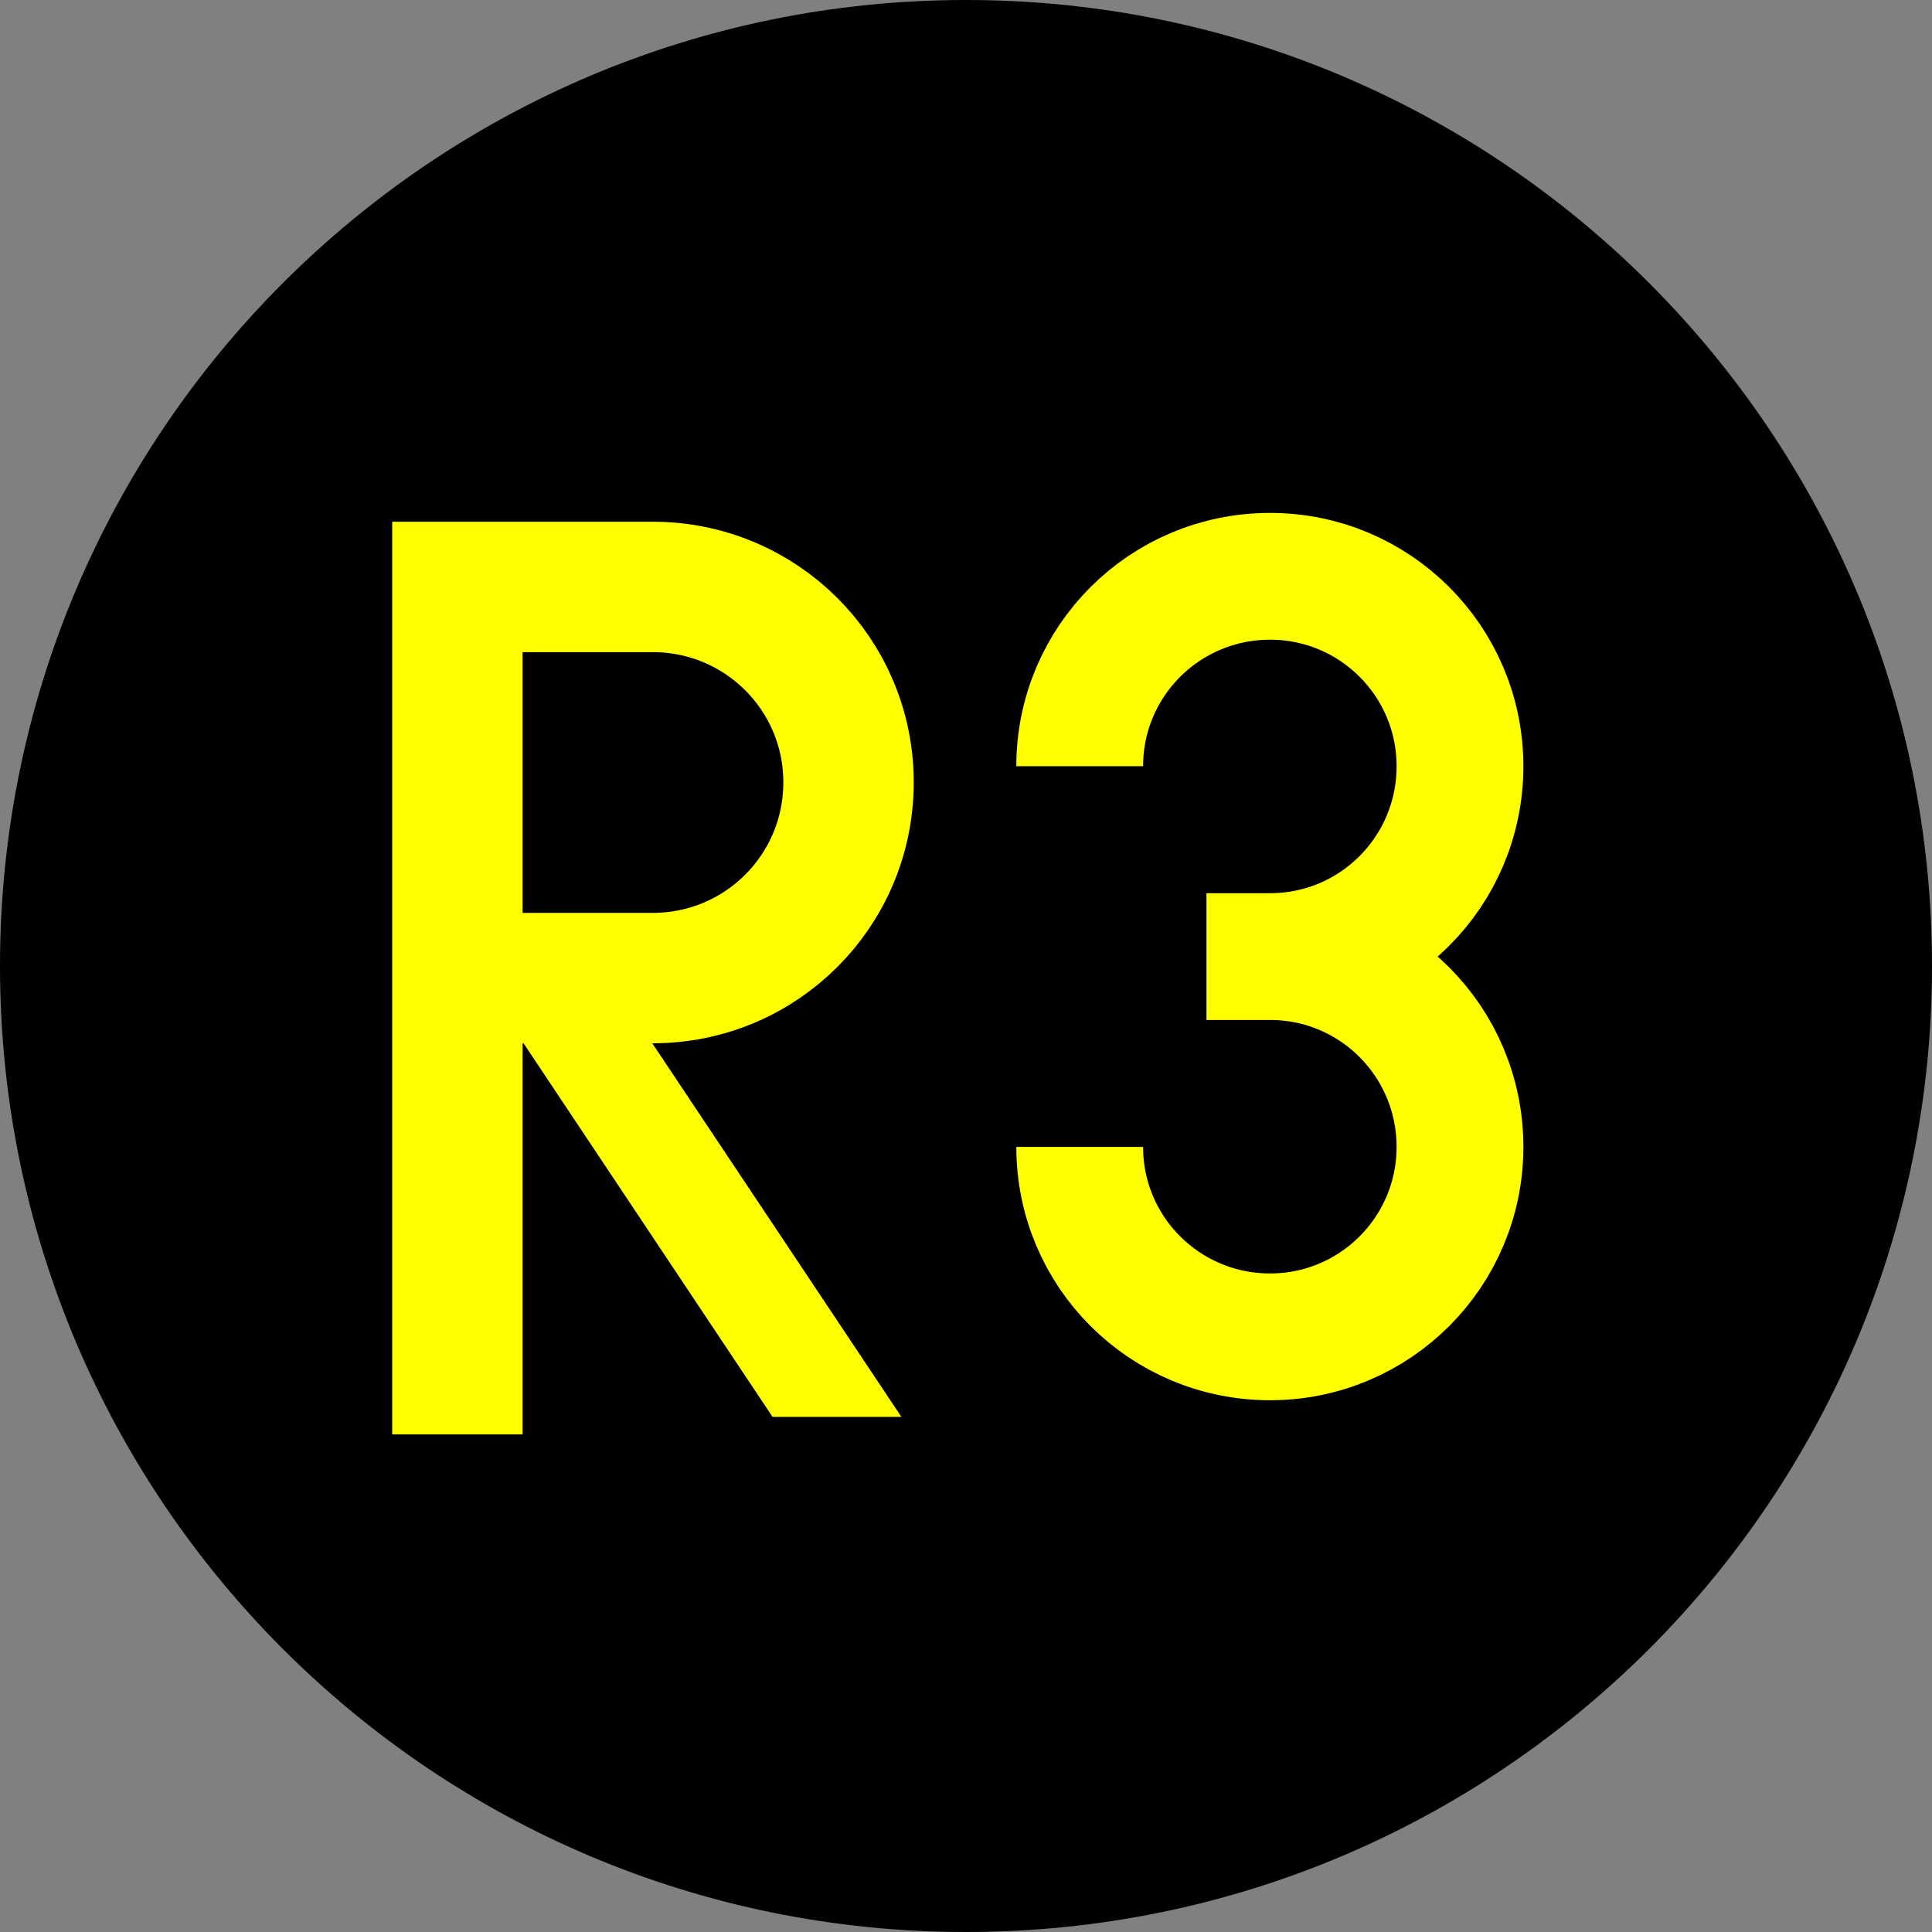 <?xml version="1.0" encoding="UTF-8"?>
<svg xmlns="http://www.w3.org/2000/svg" xmlns:xlink="http://www.w3.org/1999/xlink" width="16" height="16" viewBox="0 0 16 16">
<rect x="0" y="0" width="16" height="16" fill="#808080" stroke="none"/>
<path fill-rule="nonzero" fill="rgb(0%, 0%, 0%)" fill-opacity="1" d="M 16 8 C 16 12.418 12.418 16 8 16 C 3.582 16 0 12.418 0 8 C 0 3.582 3.582 0 8 0 C 12.418 0 16 3.582 16 8 Z M 16 8 "/>
<path fill="none" stroke-width="40" stroke-linecap="square" stroke-linejoin="miter" stroke="rgb(100%, 100%, 0%)" stroke-opacity="1" stroke-miterlimit="5" d="M 160.039 419.971 L 160.039 180.029 L 219.951 180.029 C 253.203 180.029 280.009 206.836 280.009 239.941 C 280.009 273.193 253.203 300 219.951 300 C 160.039 300 160.039 300 160.039 300 " transform="matrix(0.027, 0, 0, 0.027, -0.533, 0)"/>
<path fill-rule="nonzero" fill="rgb(100%, 100%, 0%)" fill-opacity="1" d="M 4.266 8.535 C 6.398 11.734 6.398 11.734 6.398 11.734 L 7.465 11.734 L 5.332 8.535 Z M 4.266 8.535 "/>
<path fill="none" stroke-width="50" stroke-linecap="butt" stroke-linejoin="miter" stroke="rgb(100%, 100%, 0%)" stroke-opacity="1" stroke-miterlimit="4" d="M 374.988 159.927 C 374.988 118.545 408.497 85.037 450.062 85.037 C 491.443 85.037 524.952 118.545 524.952 159.927 C 524.952 201.492 491.443 235 450.062 235 L 424.976 235 L 450.062 235 C 491.443 235 524.952 268.508 524.952 310.073 C 524.952 351.455 491.443 384.963 450.062 384.963 C 408.497 384.963 374.988 351.455 374.988 310.073 " transform="matrix(0.021, 0, 0, 0.021, 1.067, 2.987)"/>
</svg>
